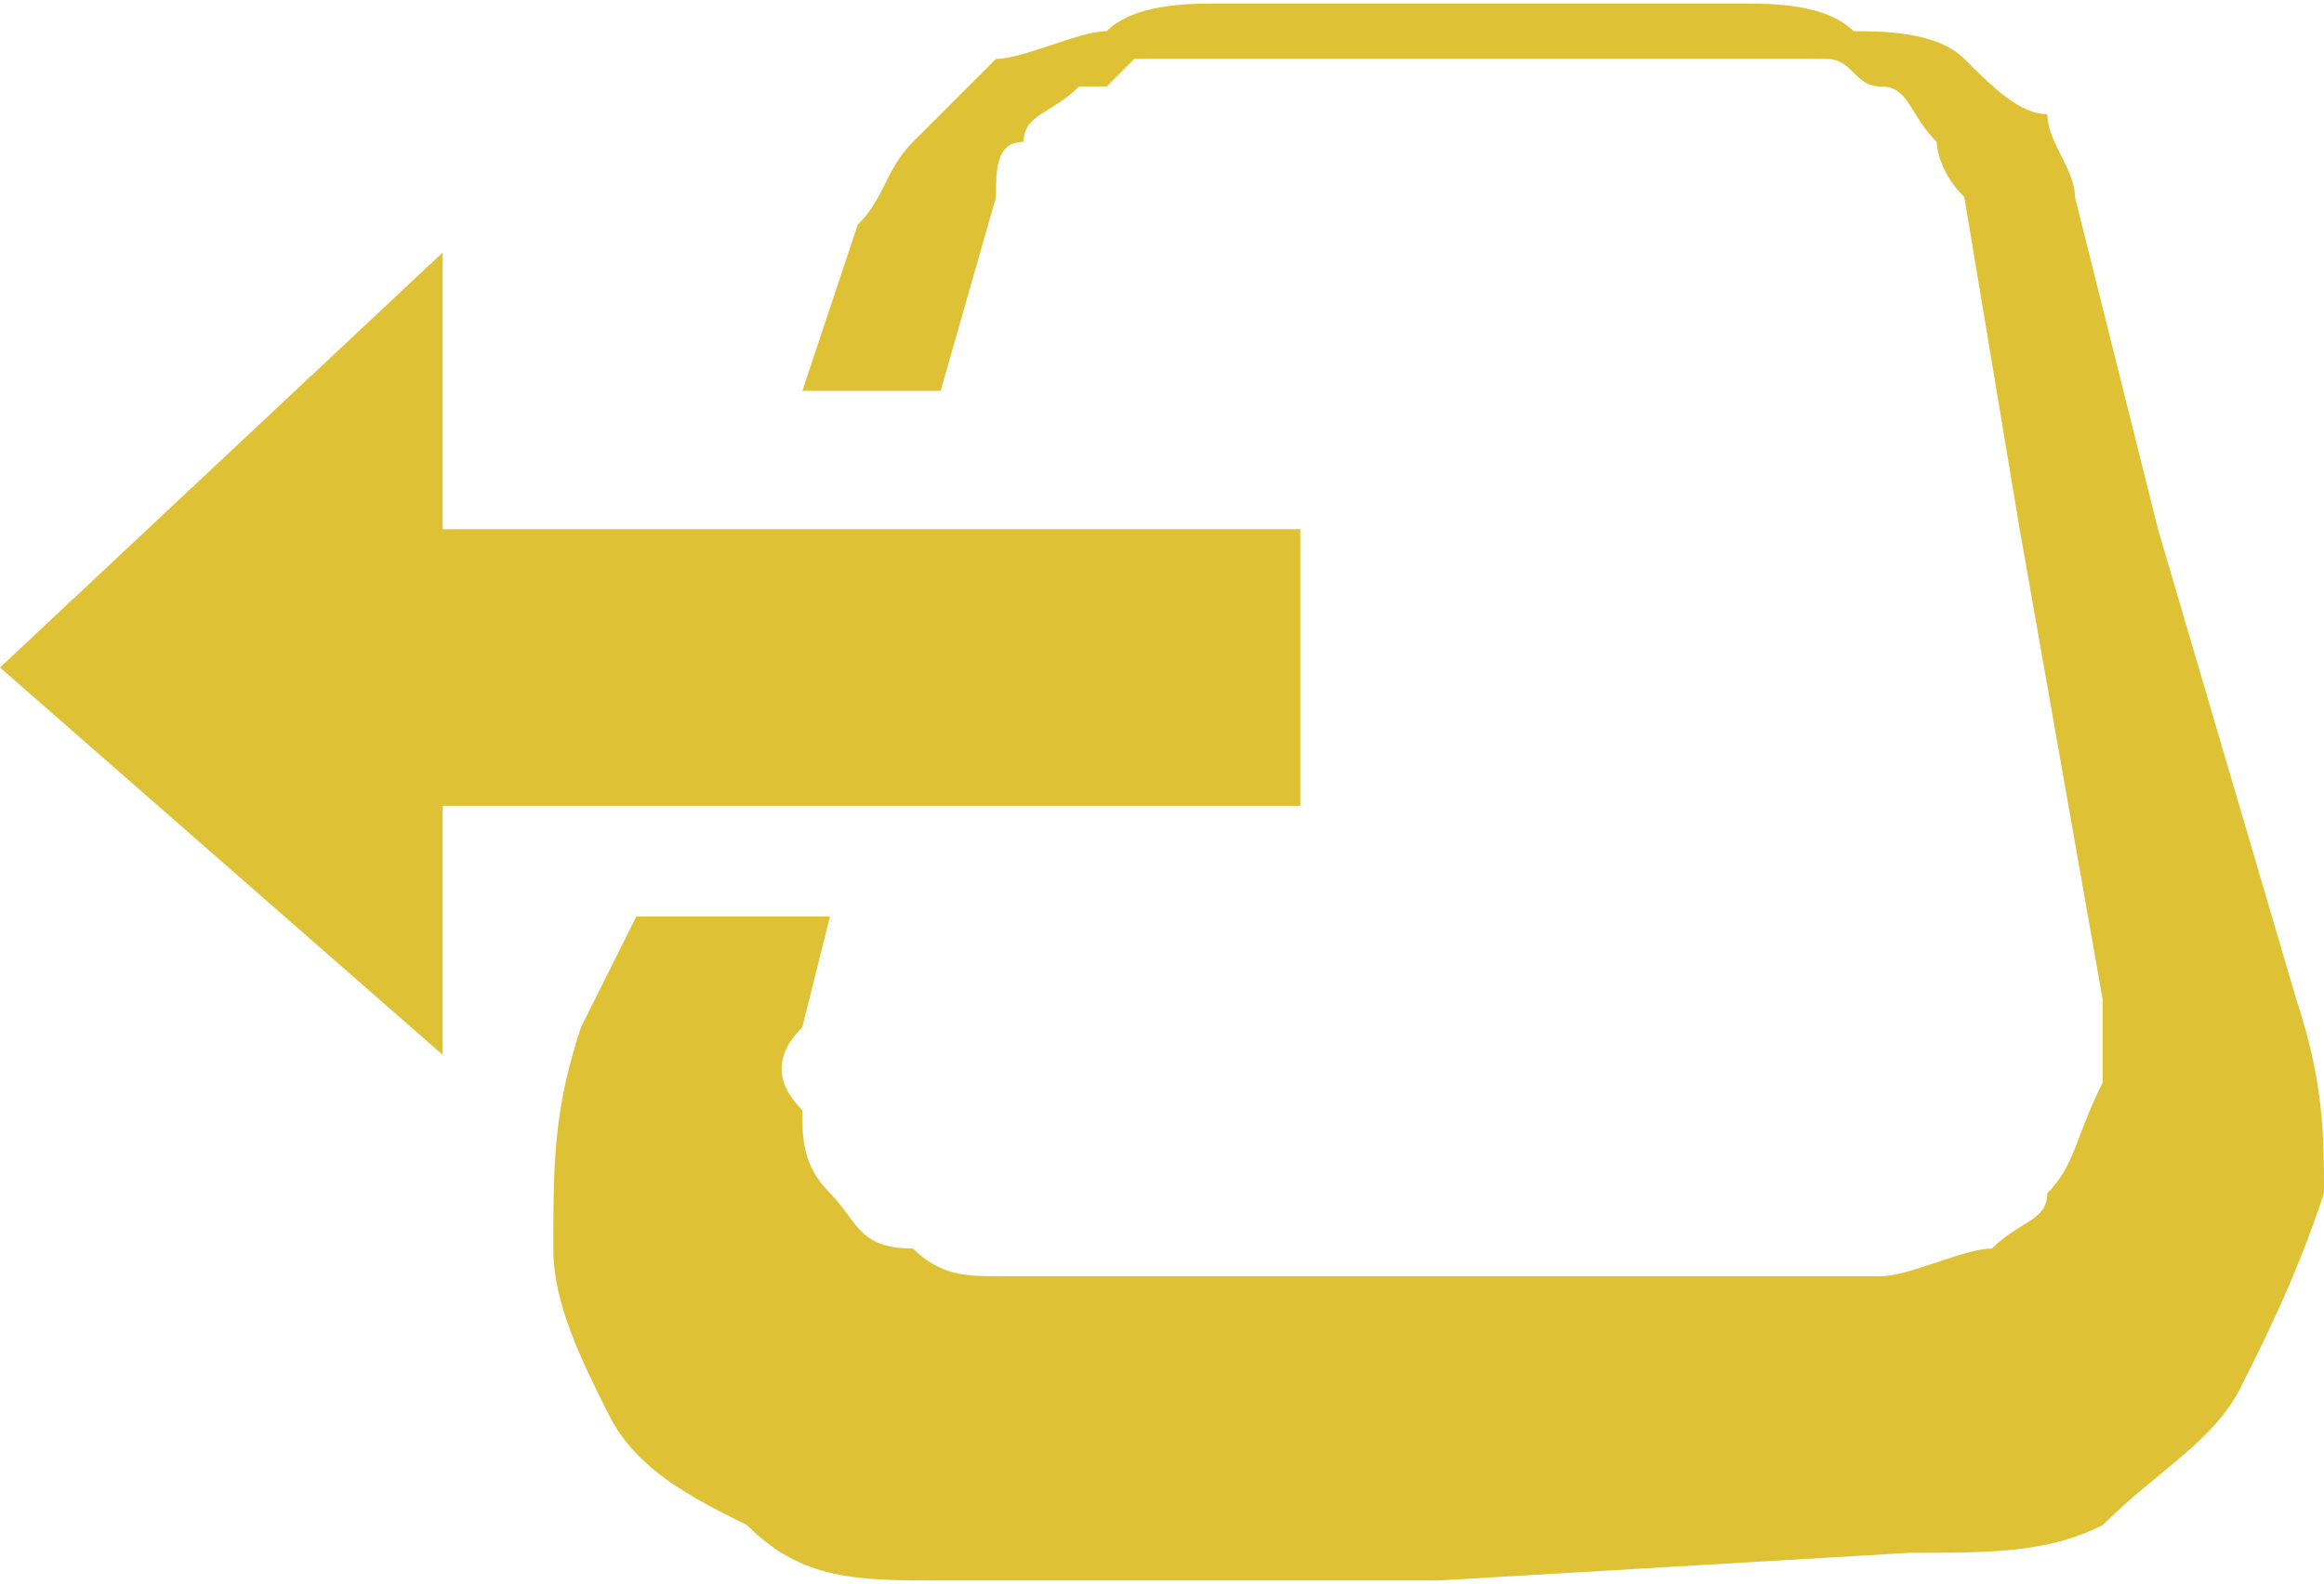 <?xml version="1.0" encoding="UTF-8"?>
<!DOCTYPE svg PUBLIC "-//W3C//DTD SVG 1.1//EN" "http://www.w3.org/Graphics/SVG/1.1/DTD/svg11.dtd">
<!-- Creator: CorelDRAW X7 -->
<svg xmlns="http://www.w3.org/2000/svg" xml:space="preserve" width="5.71mm" height="3.892mm" version="1.1" style="shape-rendering:geometricPrecision; text-rendering:geometricPrecision; image-rendering:optimizeQuality; fill-rule:evenodd; clip-rule:evenodd"
viewBox="0 0 84 57"
 xmlns:xlink="http://www.w3.org/1999/xlink">
 <defs>
  <style type="text/css">
   <![CDATA[
    .fil0 {fill:#DFC136;fill-rule:nonzero}
   ]]>
  </style>
 </defs>
 <g id="Capa_x0020_1">
  <g id="_1951592913936">
   <polygon class="fil0" points="47,29 16,29 16,38 0,24 16,9 16,19 47,19 "/>
   <path class="fil0" d="M54 0l-10 0c-1,0 -3,0 -4,1l0 0c-1,0 -3,1 -4,1l0 0 0 0c-1,1 -2,2 -3,3 -1,1 -1,2 -2,3l-2 6 5 0 2 -7 0 0c0,-1 0,-2 1,-2 0,-1 1,-1 2,-2l0 0c0,0 0,0 0,0l0 0c0,0 0,0 1,0l0 0 0 0 1 -1 0 0 0 0c0,0 1,0 1,0l0 0c0,0 1,0 1,0l10 0 0 0 11 0 0 0c0,0 1,0 2,0l0 0c1,0 1,1 2,1 1,0 1,1 2,2 0,0 0,1 1,2l0 0 2 12 3 17 0 0c0,1 0,2 0,3 -1,2 -1,3 -2,4l0 0c0,1 -1,1 -2,2 -1,0 -3,1 -4,1l-16 0 -12 0 0 0 0 0 0 0 -4 0c-1,0 -2,0 -3,-1 -2,0 -2,-1 -3,-2l0 0c-1,-1 -1,-2 -1,-3 -1,-1 -1,-2 0,-3l1 -4 -7 0 -2 4c-1,3 -1,5 -1,8 0,2 1,4 2,6l0 0c1,2 3,3 5,4 2,2 4,2 7,2l18 0 17 -1c3,0 5,0 7,-1 2,-2 4,-3 5,-5l0 0 0 0c1,-2 2,-4 3,-7 0,-2 0,-4 -1,-7l-5 -17 -3 -12c0,-1 -1,-2 -1,-3 -1,0 -2,-1 -3,-2l0 0 0 0c-1,-1 -3,-1 -4,-1 -1,-1 -3,-1 -4,-1l-9 0z"/>
  </g>
 </g>
</svg>
